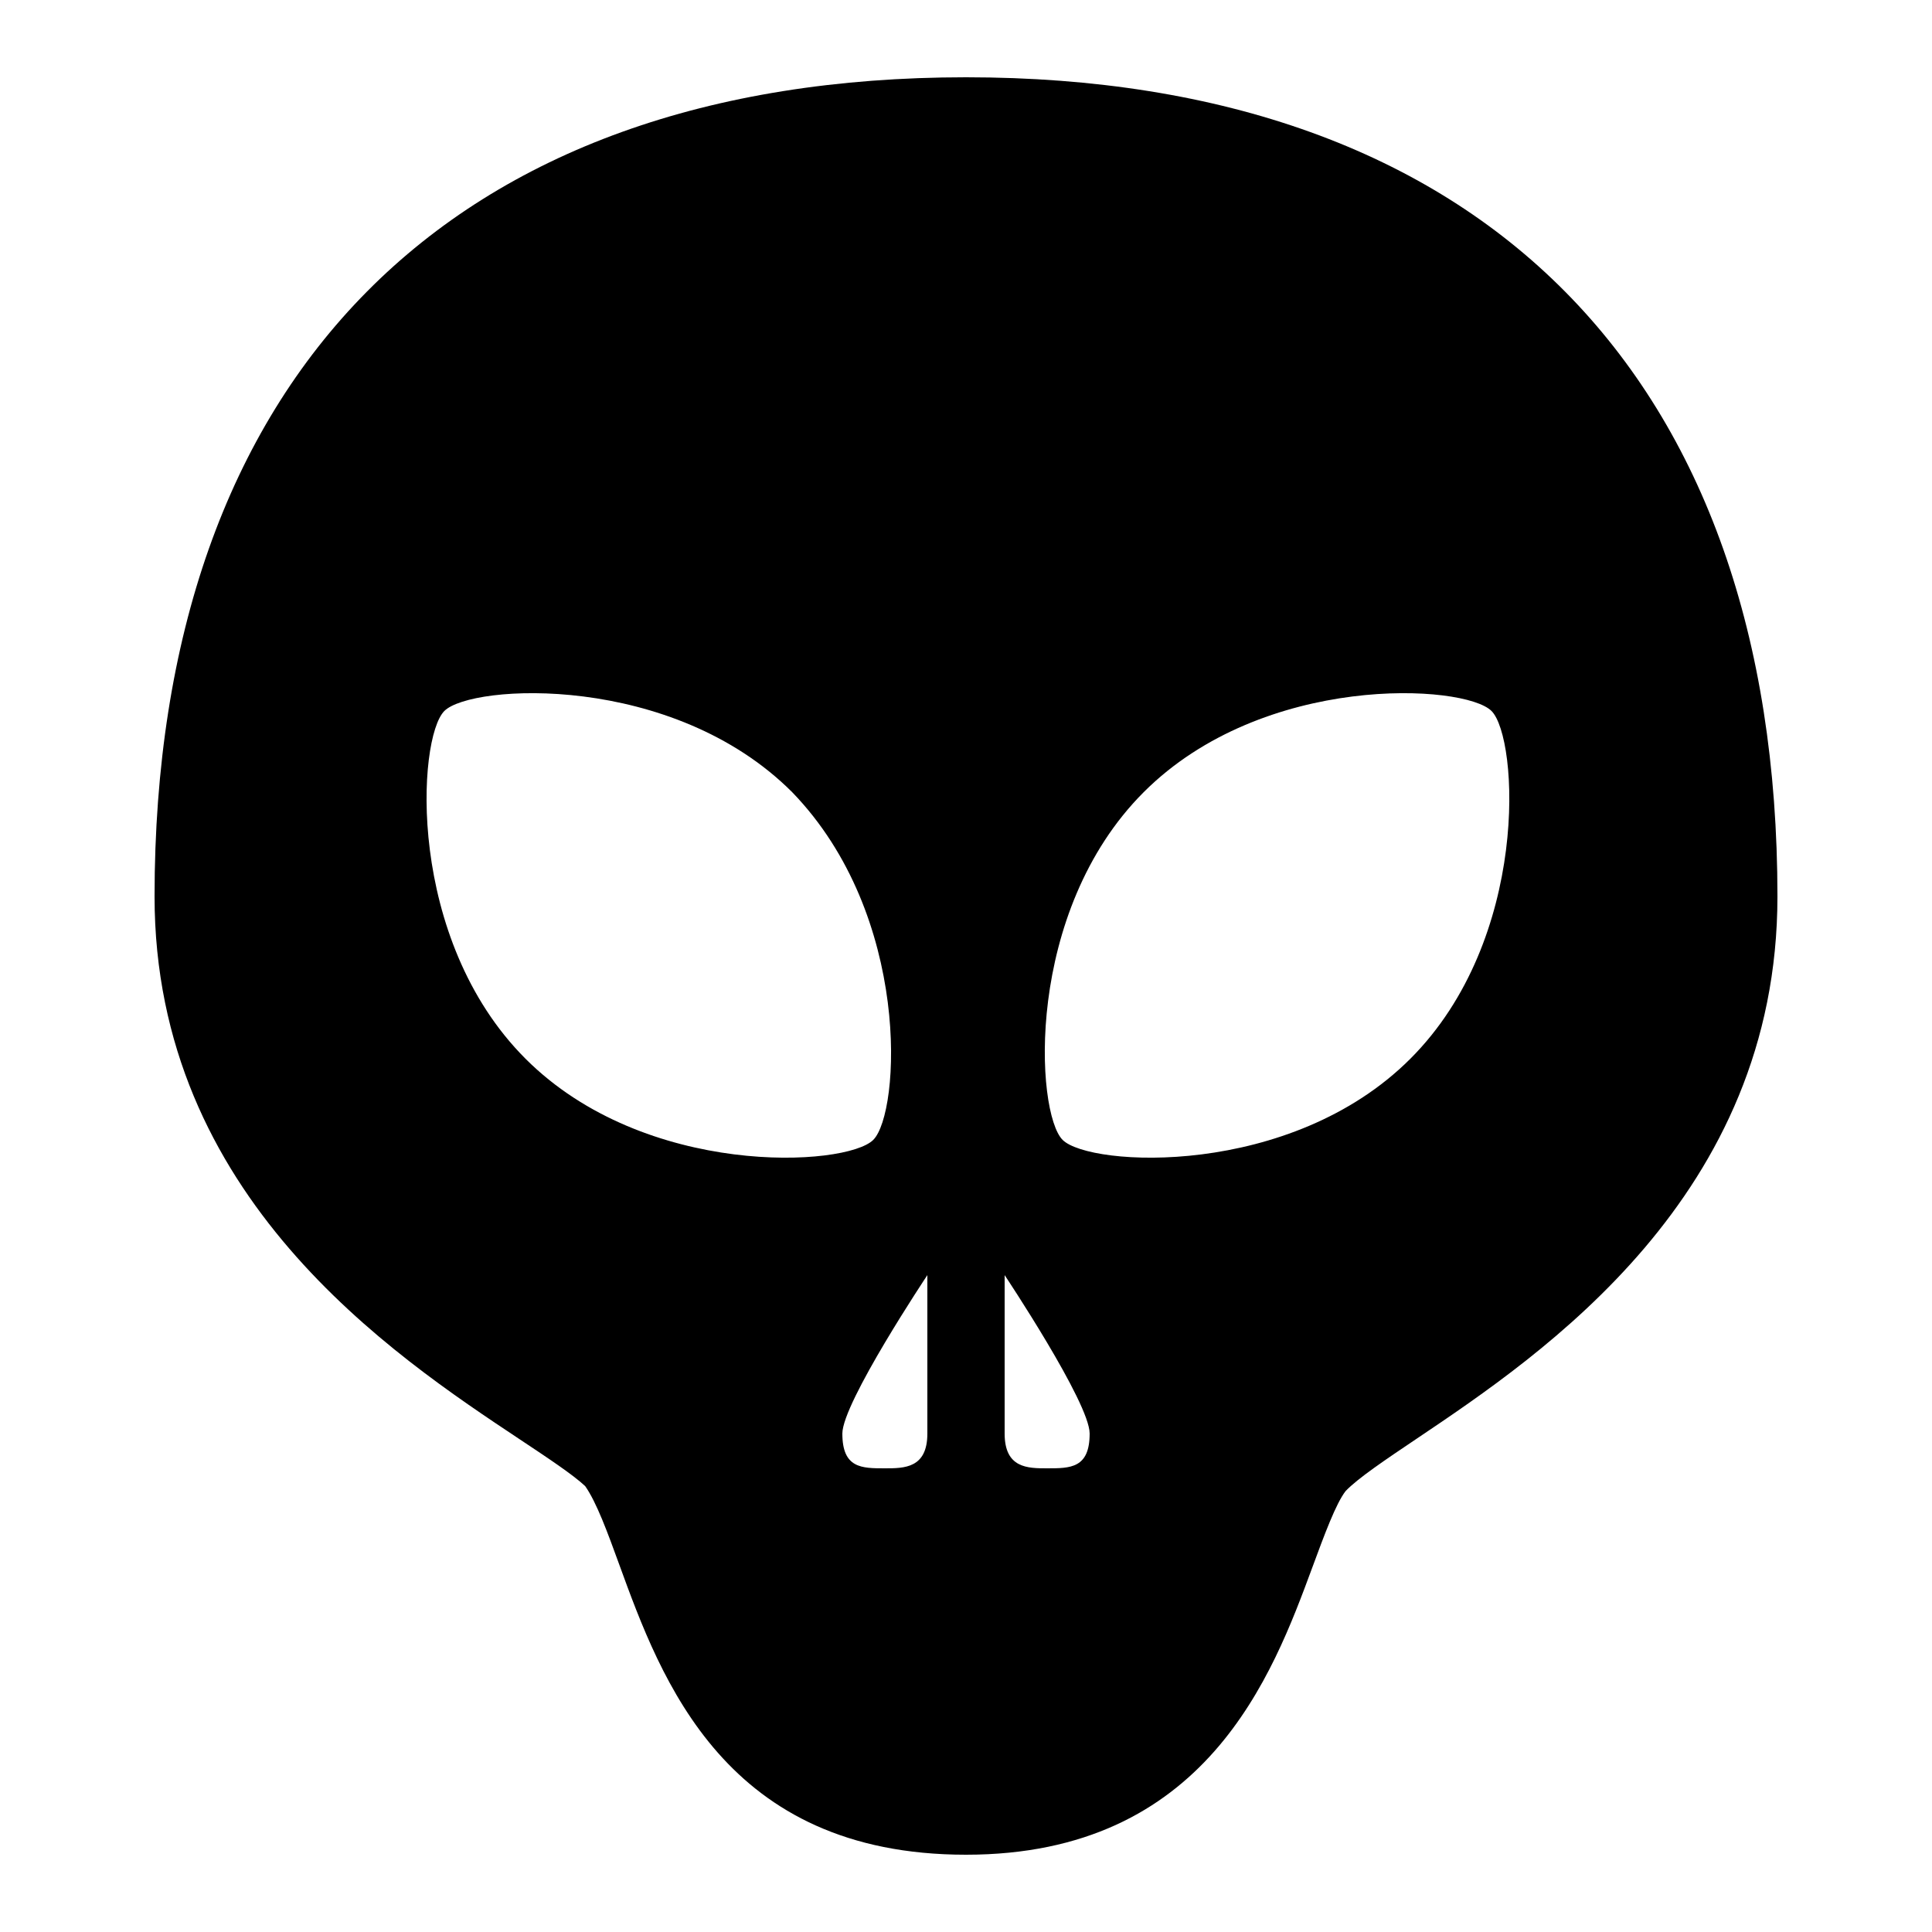 <?xml version="1.0" encoding="utf-8"?><!-- Generator: Adobe Illustrator 15.0.0, SVG Export Plug-In . SVG Version: 6.00 Build 0)  --><!DOCTYPE svg PUBLIC "-//W3C//DTD SVG 1.1//EN" "http://www.w3.org/Graphics/SVG/1.1/DTD/svg11.dtd"><svg xmlns="http://www.w3.org/2000/svg" xmlns:xlink="http://www.w3.org/1999/xlink" viewBox="0 0 50 50" width="50px" height="50px"><path d="M25,2C11.654,2,4,9.727,4,23.2c0,7.771,6.155,11.86,9.462,14.057c0.729,0.484,1.364,0.906,1.682,1.203c0.296,0.422,0.58,1.2,0.879,2.022C17.113,43.476,18.761,48,25,48c6.215,0,7.936-4.656,8.964-7.438c0.314-0.851,0.611-1.654,0.861-1.974c0.312-0.328,1.021-0.805,1.842-1.357C39.929,35.038,46,30.956,46,23.2C46,9.727,38.346,2,25,2z M13.6,27.4c-3.1-3.101-2.8-8.3-2.1-9c0.7-0.7,5.9-1,9,2.1c3.1,3.2,2.8,8.3,2.1,9C21.9,30.2,16.7,30.5,13.6,27.4z M24,37.1c0,0.9-0.6,0.9-1.1,0.9c-0.6,0-1.1,0-1.1-0.9c0-0.8,2.2-4.1,2.2-4.1S24,35.8,24,37.1z M27.1,38c-0.5,0-1.1,0-1.1-0.9c0-1.3,0-4.1,0-4.1s2.2,3.3,2.2,4.1C28.2,38,27.7,38,27.1,38z M36.5,27.4c-3.1,3.1-8.3,2.8-9,2.1s-1-5.9,2.1-9c3.101-3.1,8.301-2.8,9-2.1C39.3,19.1,39.6,24.3,36.5,27.4z"/></svg>